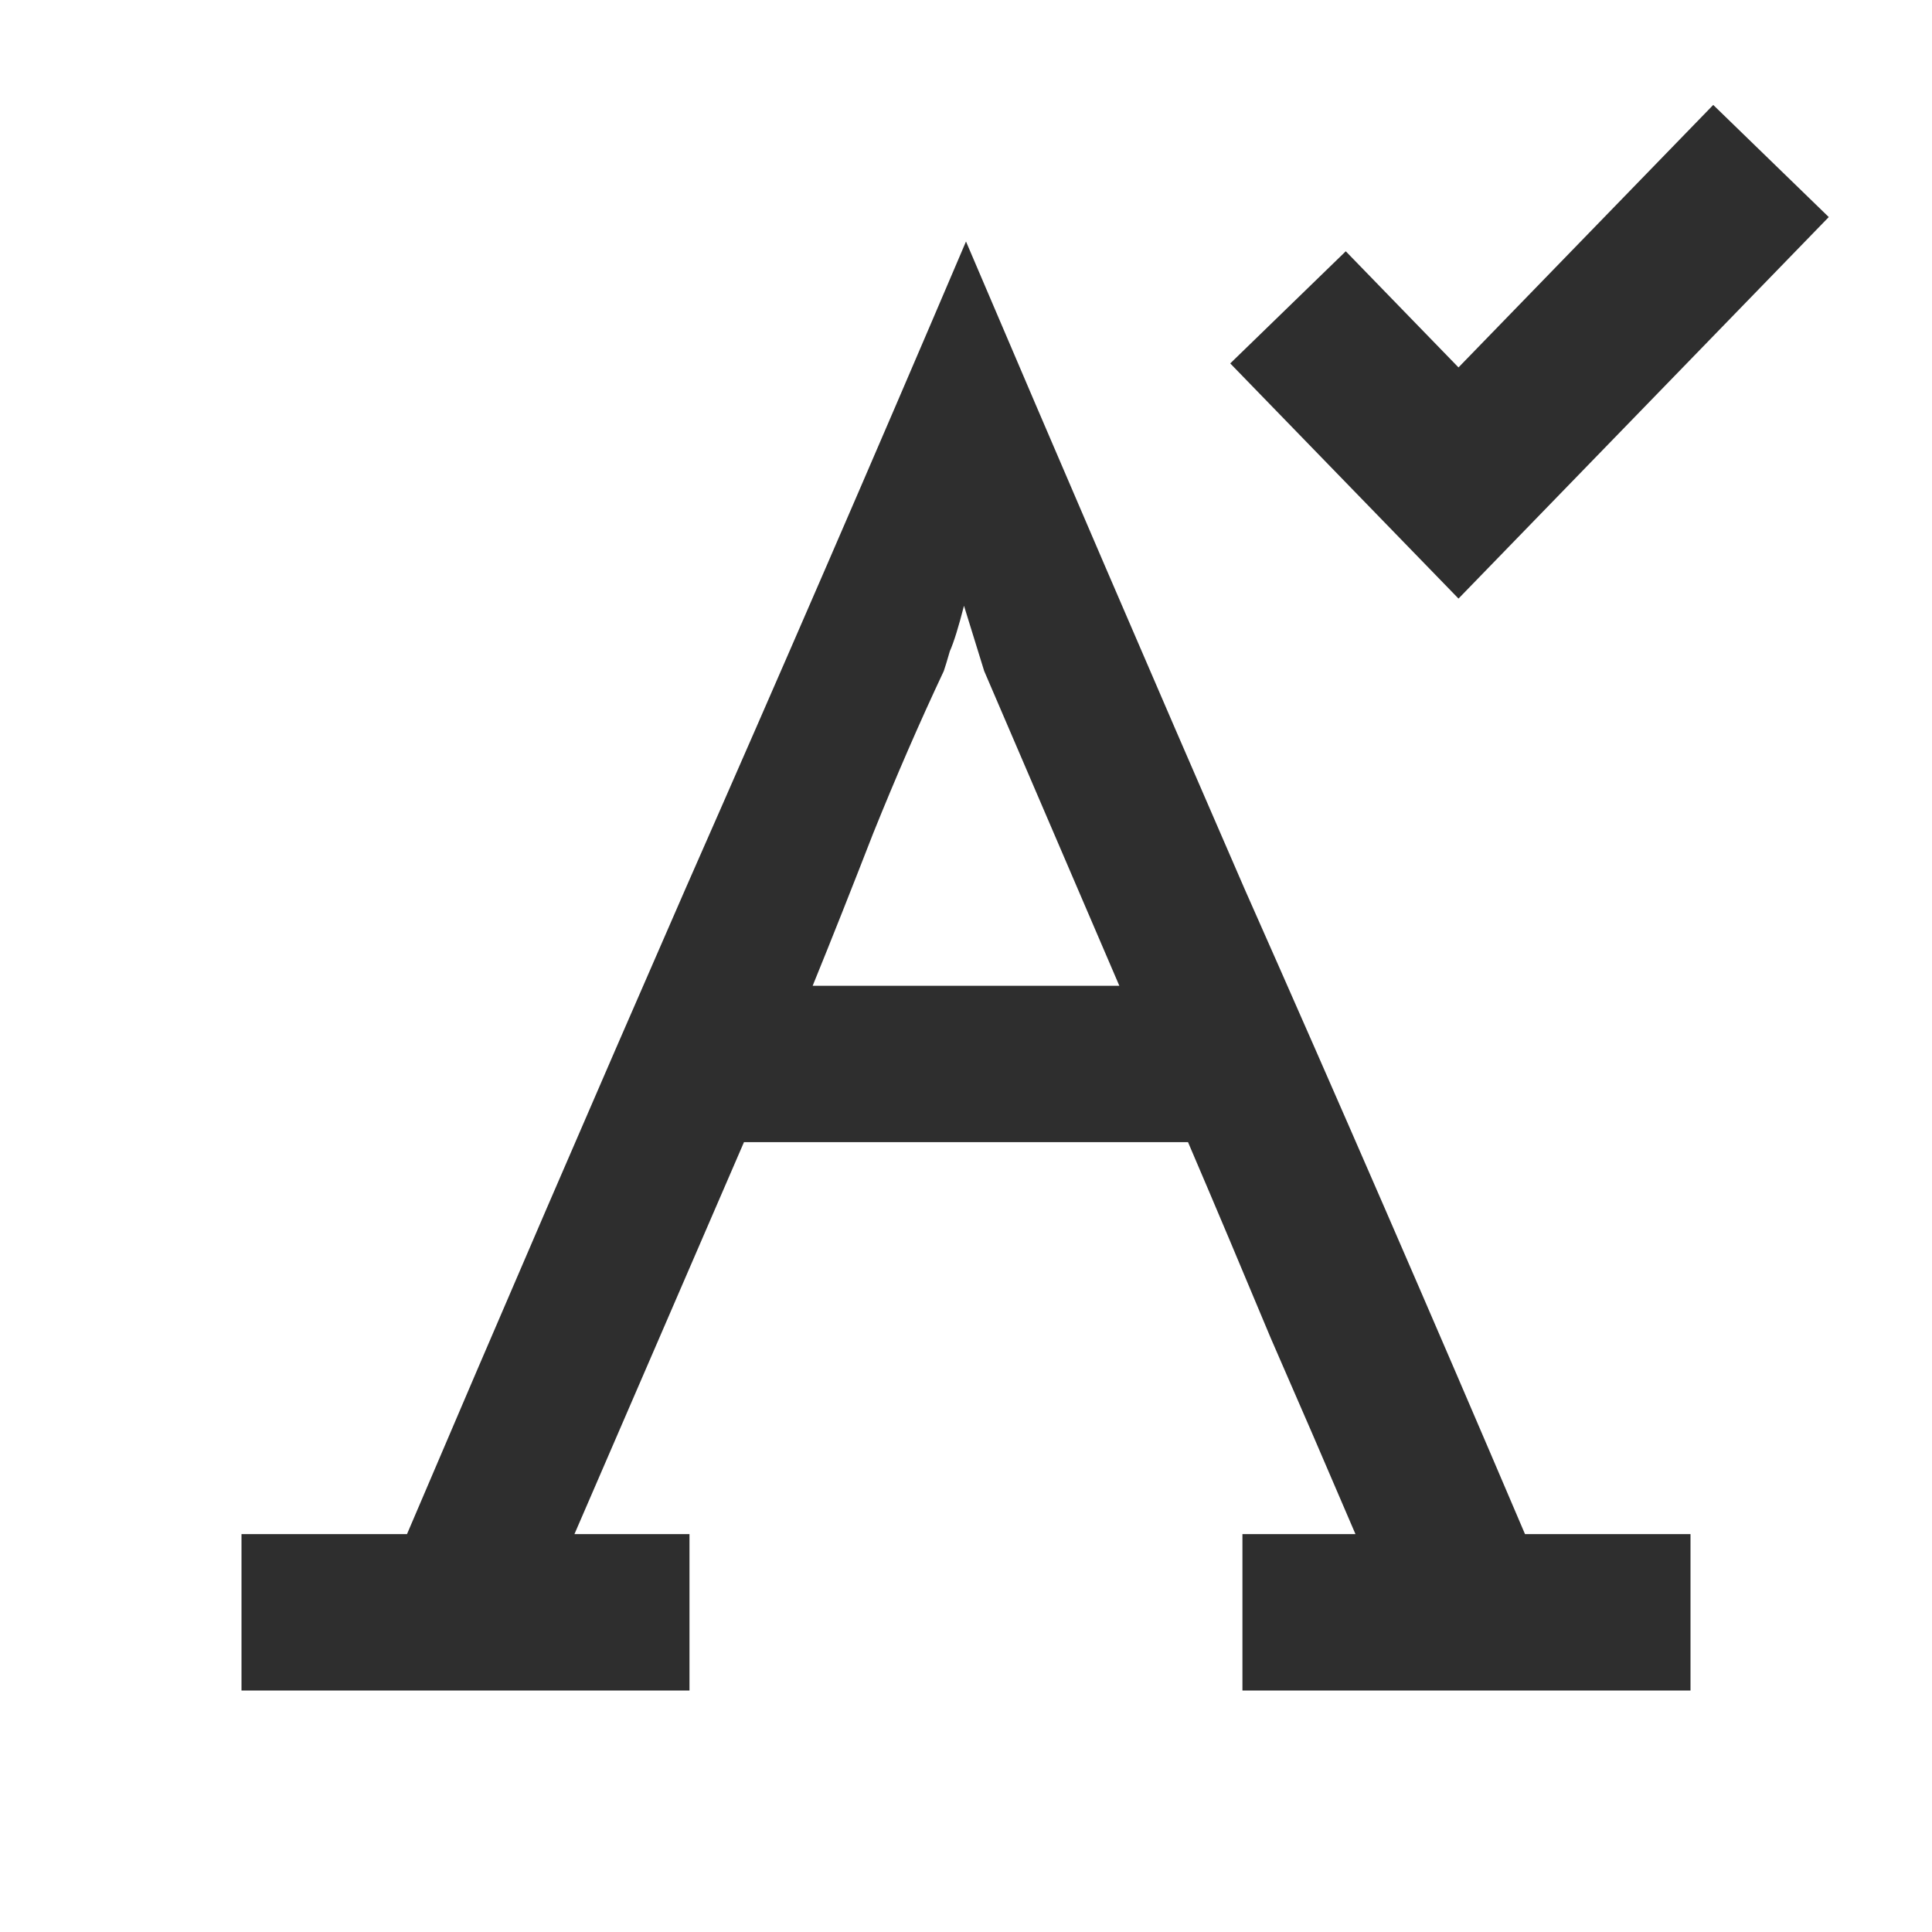 <svg width="24" height="24" viewBox="0 0 24 24" fill="none" xmlns="http://www.w3.org/2000/svg">
<path d="M16 3.818L18.118 6L22 2" stroke="#2E2E2E" stroke-width="2" stroke-miterlimit="10"/>
<path d="M8.565 21H3V19.057H5.056C6.209 16.352 7.362 13.68 8.515 11.041C9.685 8.385 10.847 5.705 12 3C13.153 5.705 14.306 8.385 15.46 11.041C16.63 13.68 17.791 16.352 18.944 19.057H21V21H15.434V19.057H16.838C16.488 18.238 16.137 17.426 15.786 16.623C15.451 15.82 15.109 15.008 14.758 14.188H9.242C8.774 15.271 8.423 16.082 8.189 16.623C7.955 17.164 7.604 17.975 7.136 19.057H8.565V21ZM11.724 8.336C11.423 8.975 11.131 9.648 10.847 10.352C10.579 11.041 10.329 11.672 10.095 12.246H13.905L12.226 8.336L11.975 7.525C11.908 7.787 11.85 7.975 11.799 8.09C11.766 8.205 11.741 8.287 11.724 8.336Z" fill="#2E2E2E"/>
</svg>
